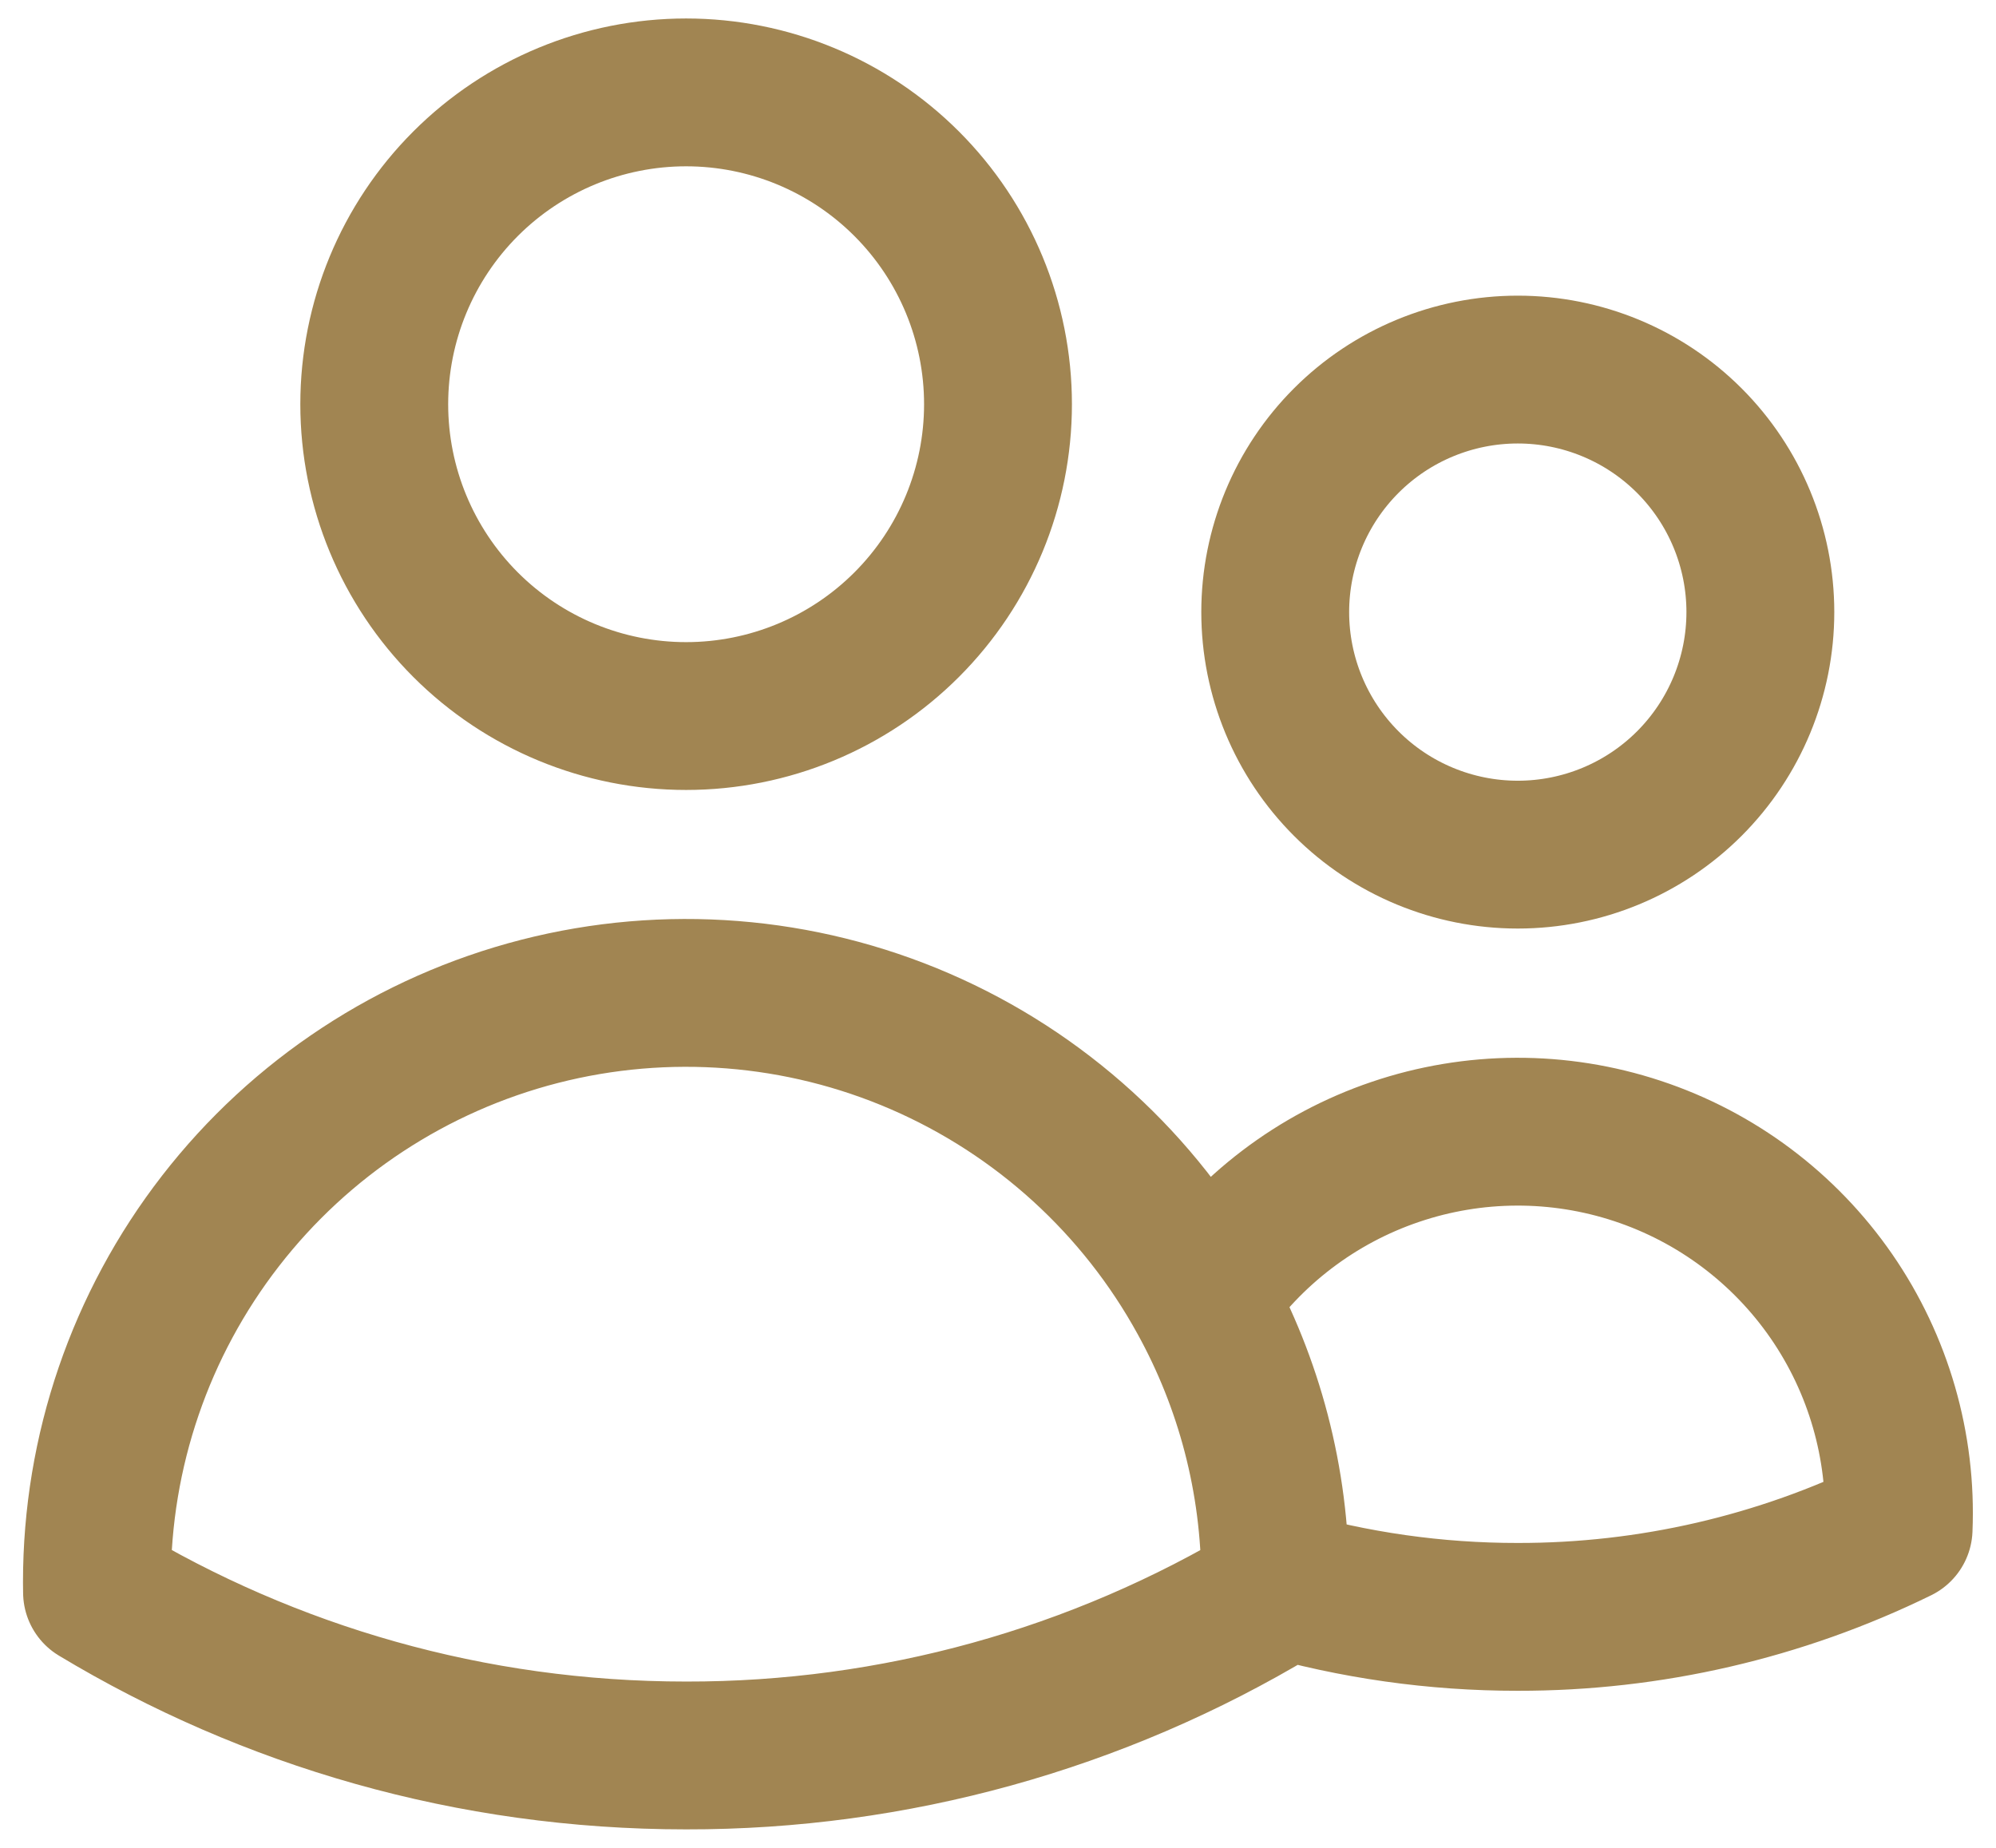 <svg width="54" height="50" viewBox="0 0 54 50" fill="none" xmlns="http://www.w3.org/2000/svg">
<path d="M34.5 42.82C36.632 43.439 38.842 43.752 41.062 43.75C44.633 43.755 48.158 42.941 51.365 41.37C51.459 39.129 50.821 36.919 49.547 35.073C48.272 33.228 46.431 31.848 44.301 31.144C42.172 30.439 39.871 30.448 37.748 31.169C35.624 31.889 33.793 33.283 32.532 35.138M34.5 42.82V42.812C34.5 40.03 33.785 37.413 32.532 35.138M34.5 42.82V43.085C29.688 45.983 24.176 47.51 18.56 47.5C12.732 47.5 7.28 45.888 2.625 43.085L2.622 42.812C2.62 39.274 3.796 35.835 5.965 33.038C8.133 30.241 11.171 28.246 14.598 27.366C18.026 26.487 21.649 26.773 24.896 28.18C28.143 29.587 30.83 32.035 32.532 35.138M27 10.938C27 13.175 26.111 15.321 24.528 16.904C22.946 18.486 20.8 19.375 18.562 19.375C16.324 19.375 14.178 18.486 12.596 16.904C11.014 15.321 10.125 13.175 10.125 10.938C10.125 8.7 11.014 6.554 12.596 4.971C14.178 3.389 16.324 2.5 18.562 2.5C20.8 2.5 22.946 3.389 24.528 4.971C26.111 6.554 27 8.7 27 10.938ZM47.625 16.562C47.625 18.303 46.933 19.972 45.703 21.203C44.472 22.434 42.803 23.125 41.062 23.125C39.322 23.125 37.652 22.434 36.422 21.203C35.191 19.972 34.5 18.303 34.5 16.562C34.5 14.822 35.191 13.153 36.422 11.922C37.652 10.691 39.322 10 41.062 10C42.803 10 44.472 10.691 45.703 11.922C46.933 13.153 47.625 14.822 47.625 16.562Z" stroke="#A18552" stroke-width="4" stroke-linecap="round" stroke-linejoin="round"/>
</svg>
